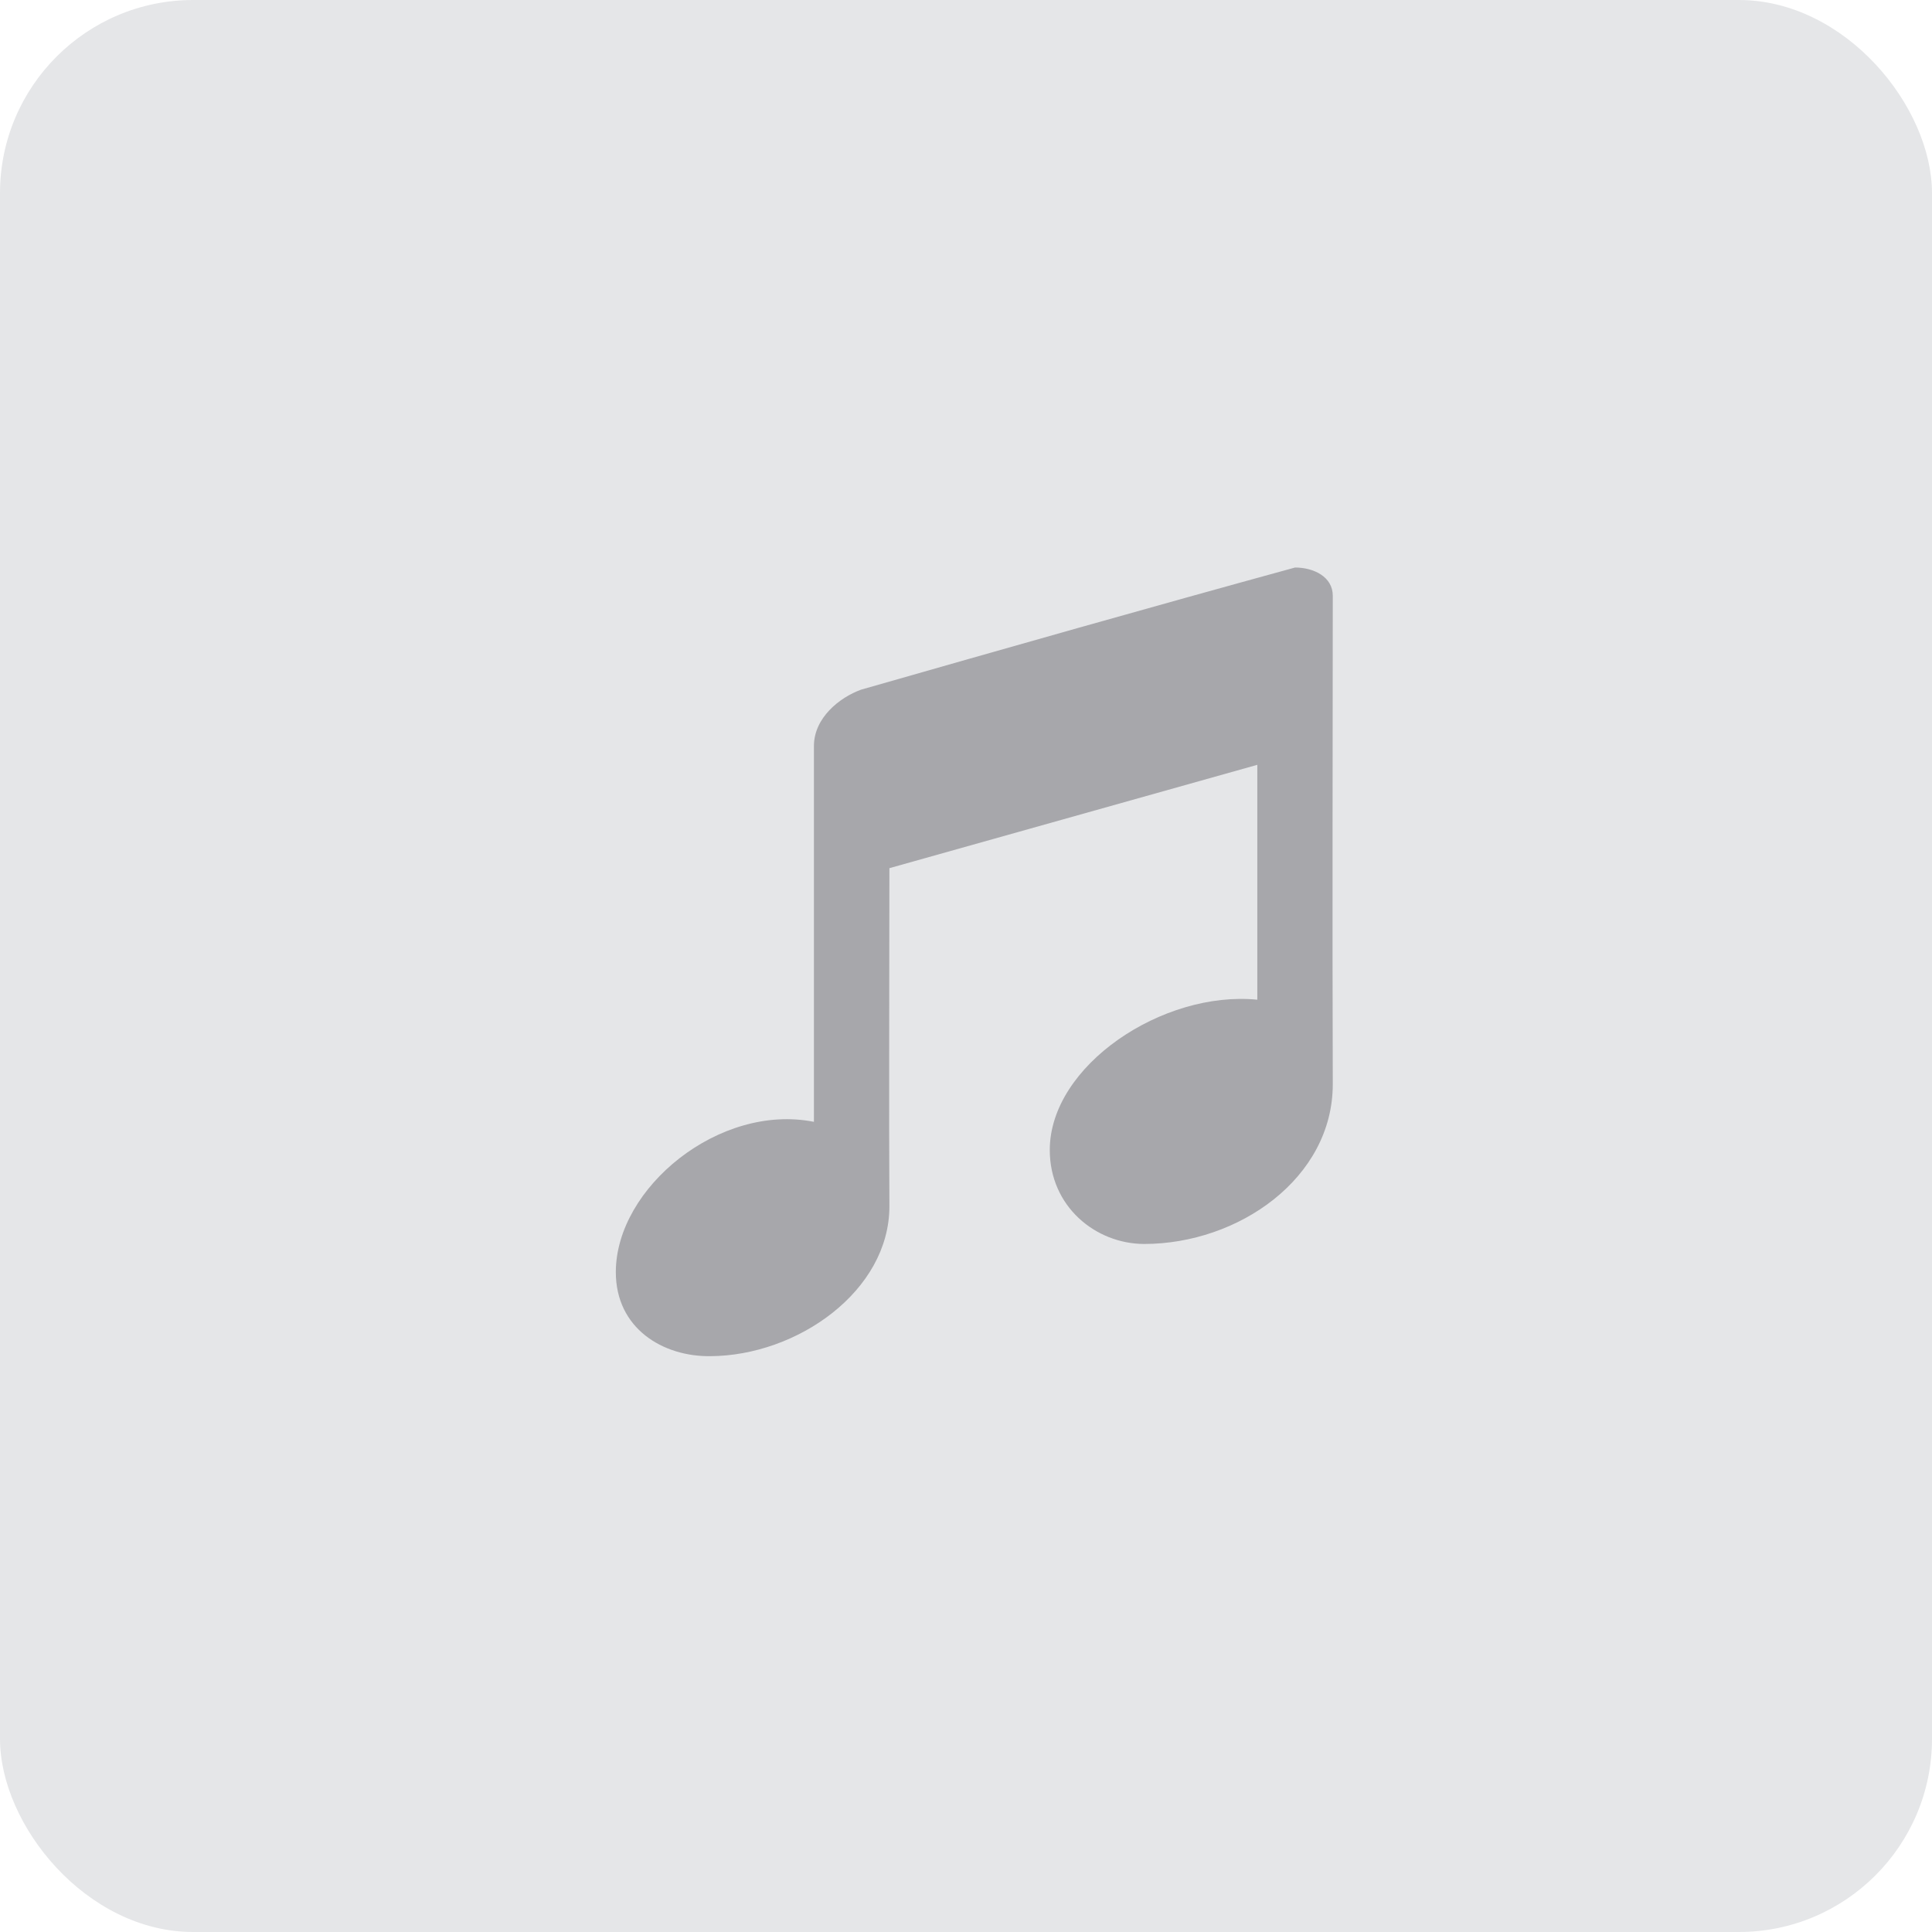 <svg width="160" height="160" viewBox="0 0 160 160" fill="none" xmlns="http://www.w3.org/2000/svg">
    <rect width="160" height="160" rx="16" fill="#E5E6E8"/>
    <path d="M107.25 47C95.07 50.338 83.526 53.624 71.312 57.115C69.523 57.763 67.406 59.449 67.406 61.783C67.406 72.231 67.406 82.45 67.406 92.906C59.594 91.349 51 98.352 51 105.354C51 110.023 54.906 112.357 58.815 112.312C66.023 112.285 73.656 106.911 73.656 99.908C73.61 93.133 73.656 78.828 73.656 71.898L104.125 63.339V82.791C96.312 82.013 86.938 88.237 86.938 95.24C86.938 99.908 90.718 103.005 94.75 103.02C102.562 103.02 110.375 97.574 110.375 89.793C110.329 75.638 110.373 61.043 110.375 49.334C110.375 47.778 108.812 47 107.25 47Z" fill="#A7A7AB"/>
</svg>
